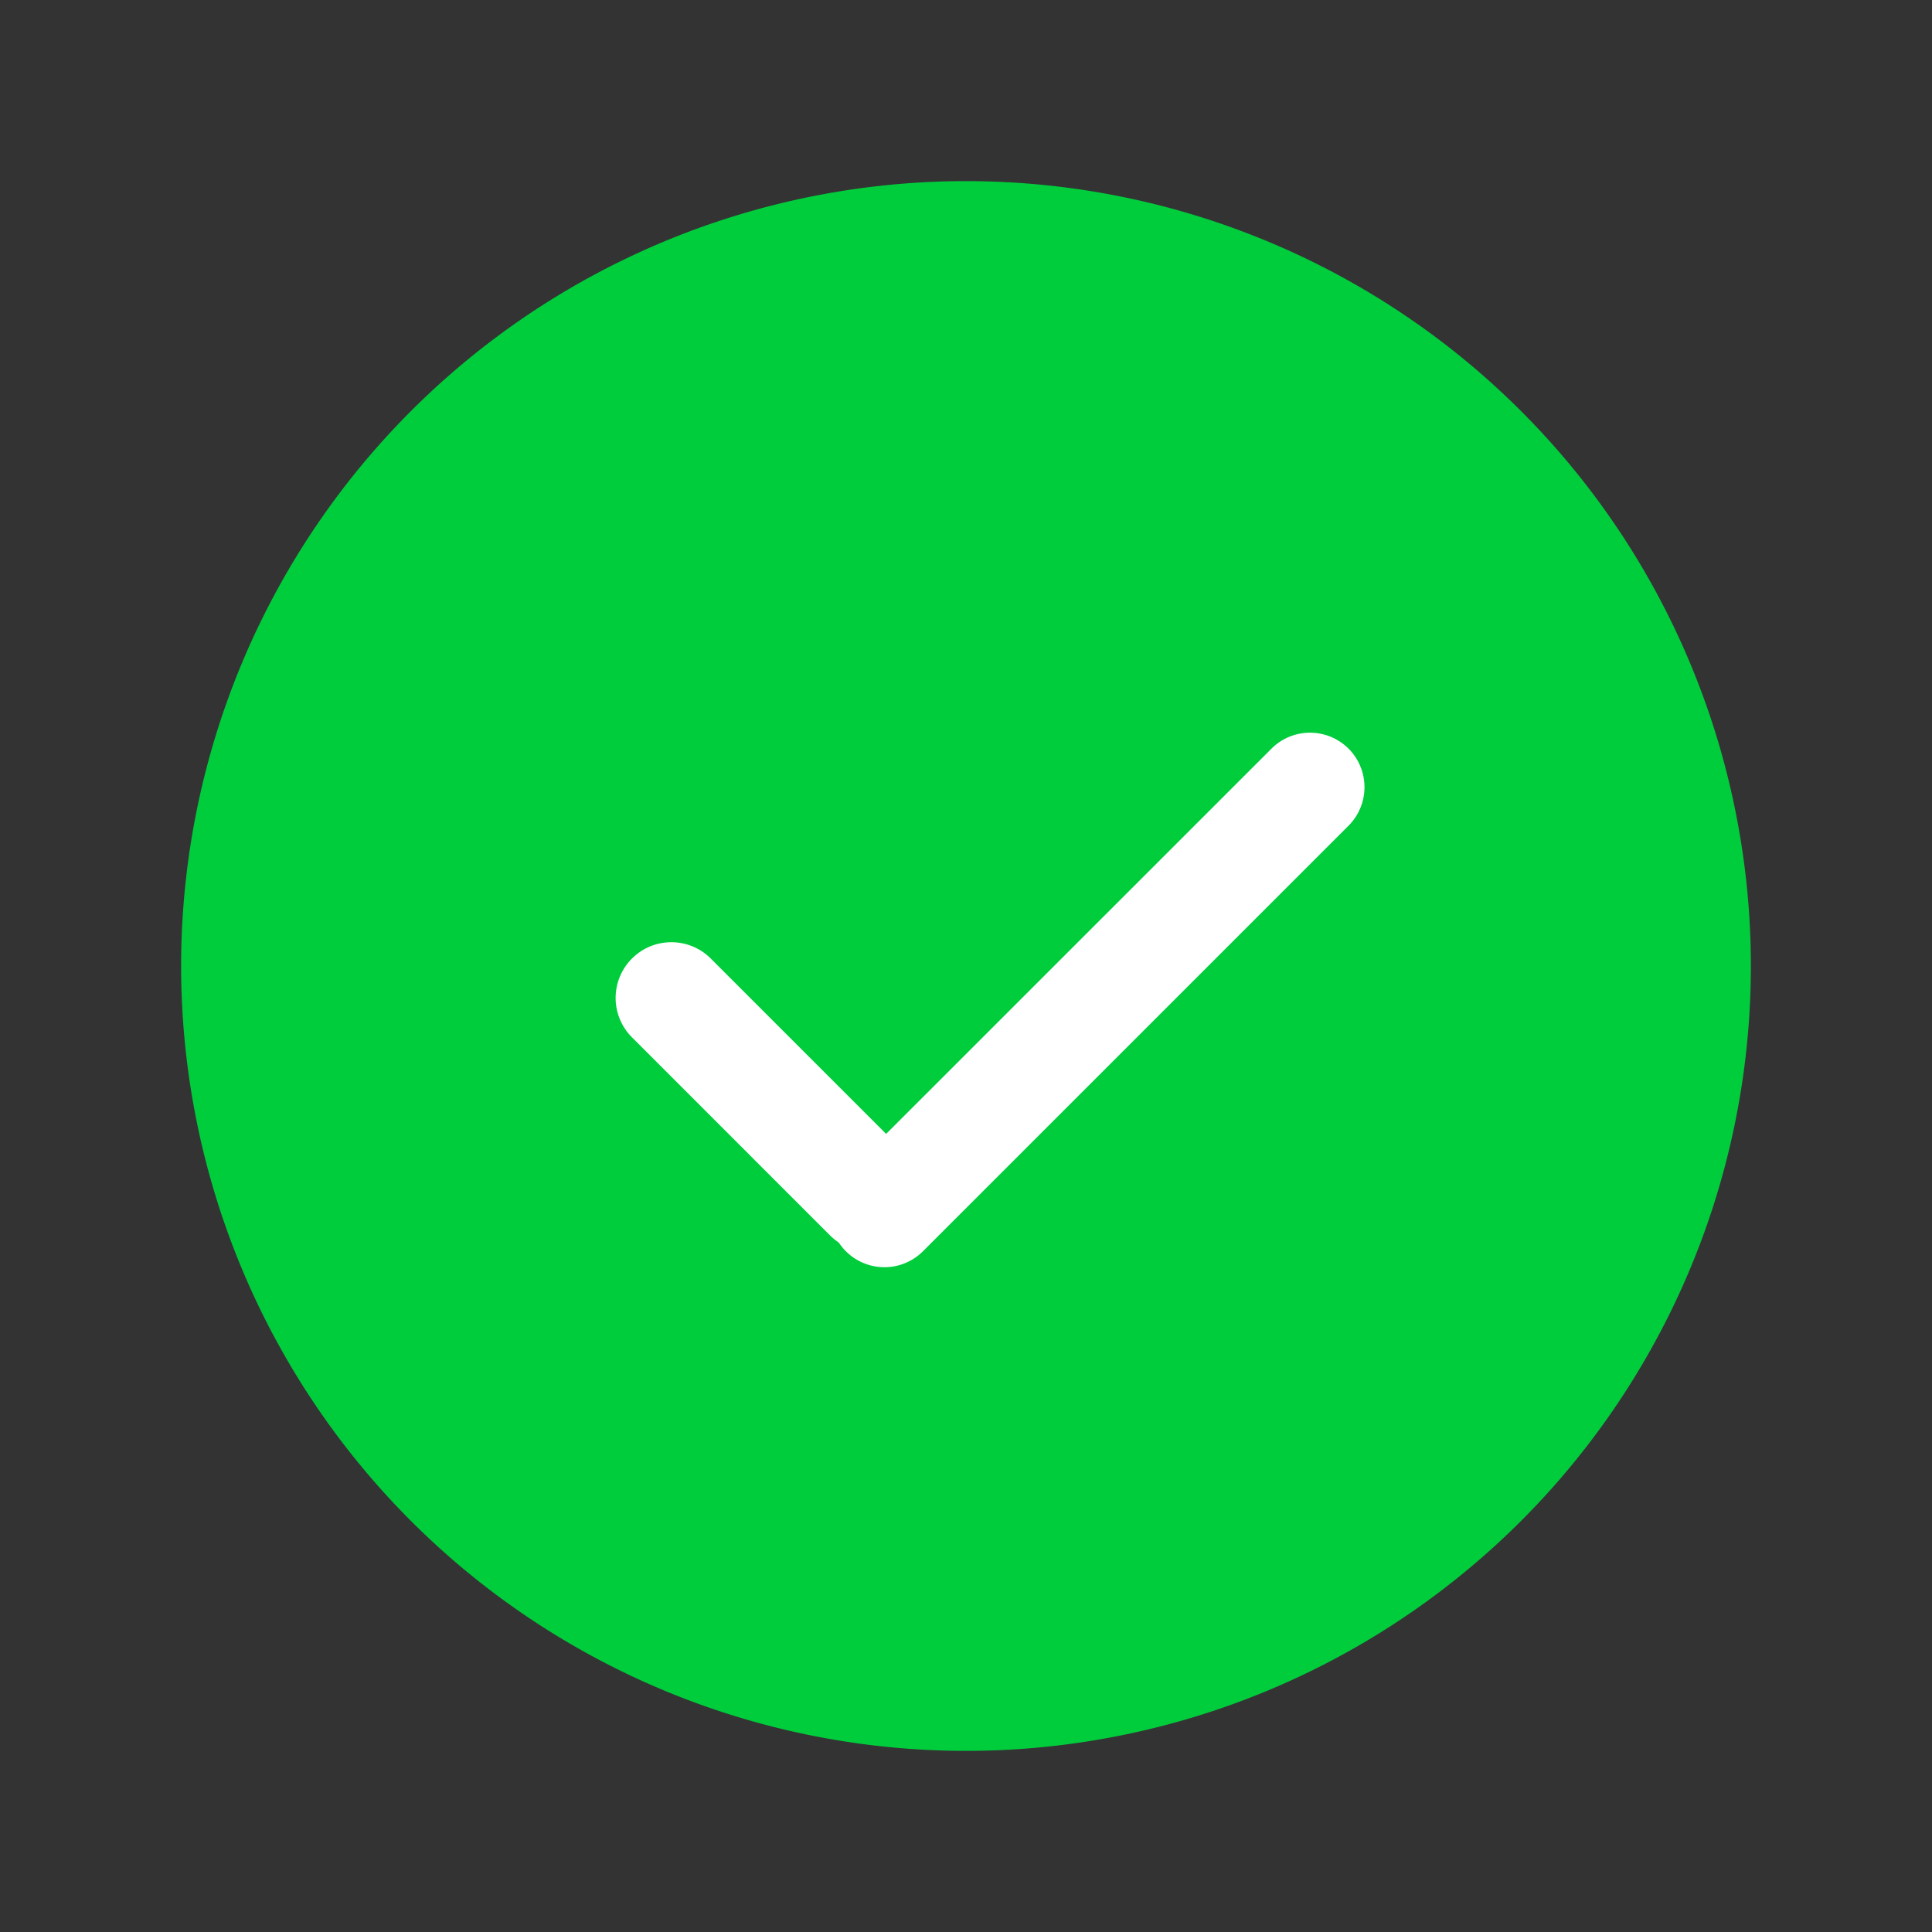 <svg xmlns="http://www.w3.org/2000/svg" width="16" height="16"><rect width="100%" height="100%" fill="#333333" stroke="none"/><g fill="none" fill-rule="nonzero"><path fill="#00CD3C" d="M8 14.5a6.5 6.5 0 1 1 0-13 6.5 6.5 0 0 1 0 13Z"/><path fill="#FFF" d="M7.005 9.724 10.53 6.2a.451.451 0 1 1 .638.638l-3.524 3.524a.451.451 0 0 1-.639-.638Z"/><path fill="#FFF" d="M5.234 7.938c.18-.18.472-.18.652 0l1.64 1.64a.461.461 0 1 1-.652.653l-1.64-1.64a.461.461 0 0 1 0-.653Z"/></g></svg>